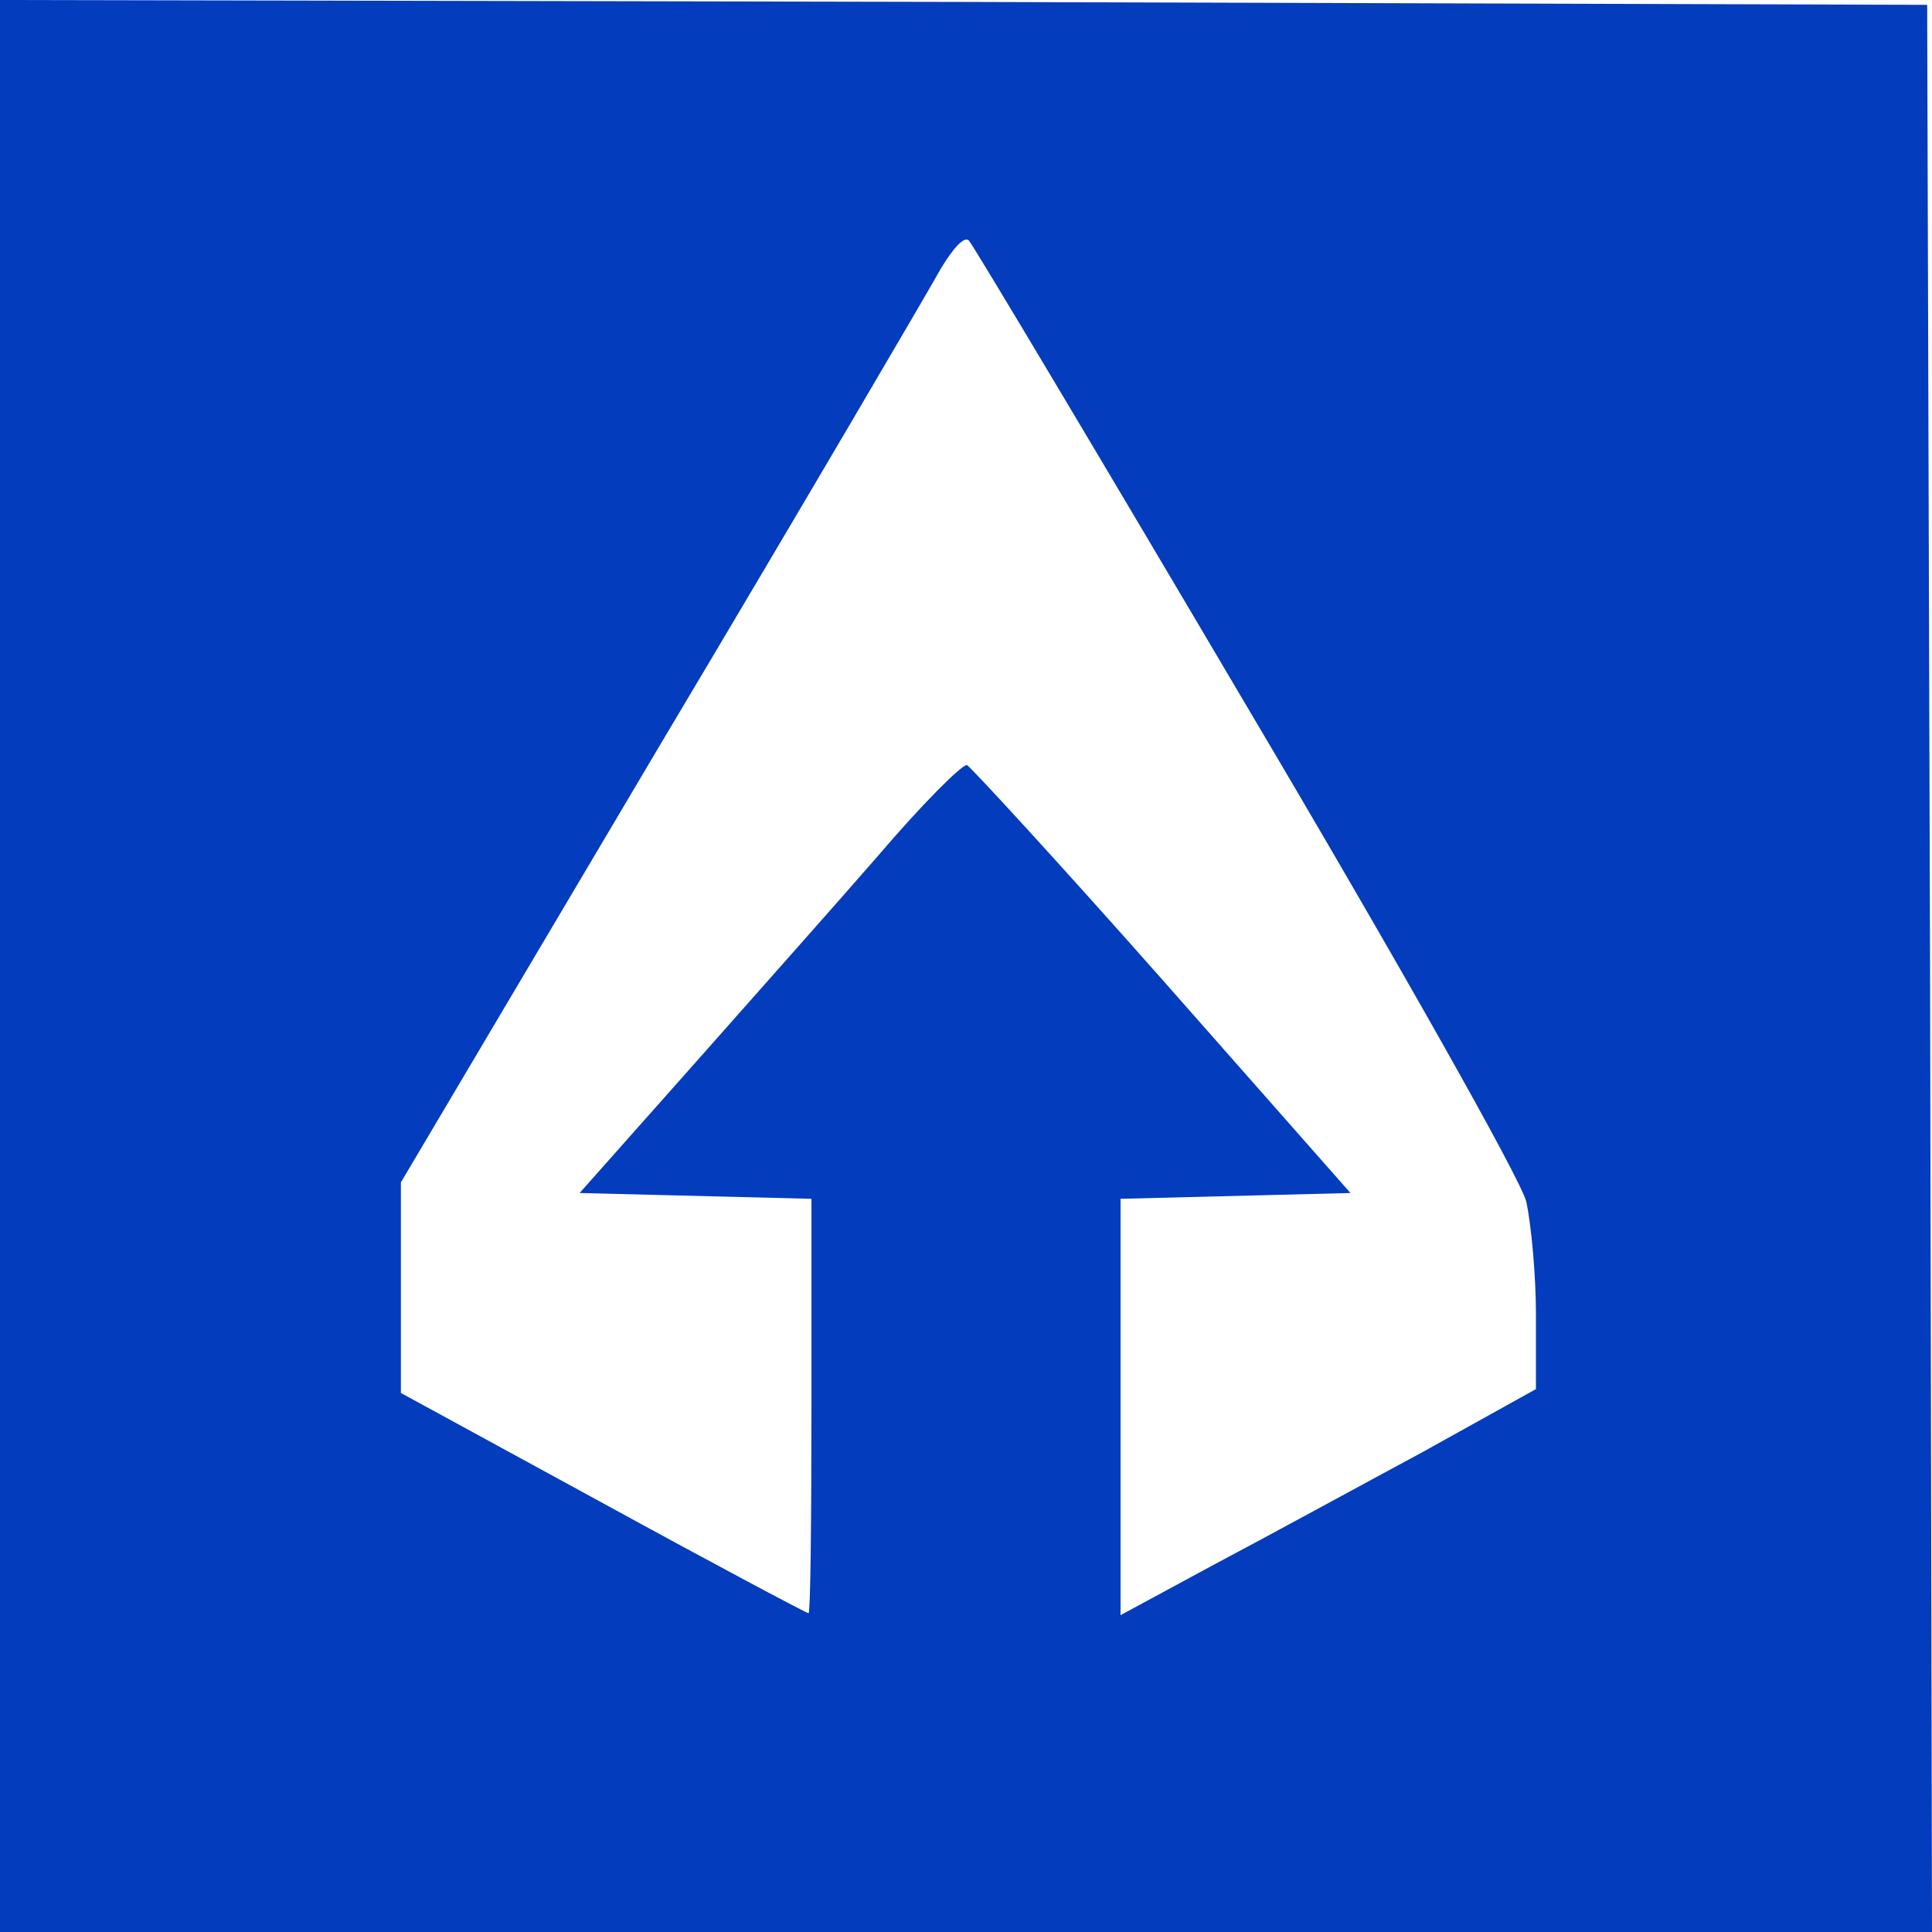 <?xml version="1.0" standalone="no"?>
<!DOCTYPE svg PUBLIC "-//W3C//DTD SVG 20010904//EN"
 "http://www.w3.org/TR/2001/REC-SVG-20010904/DTD/svg10.dtd">
<svg version="1.0" xmlns="http://www.w3.org/2000/svg"
 width="200pt" height="200pt" viewBox="0 0 200 200"
 preserveAspectRatio="xMidYMid meet">
<g transform="translate(0,200) scale(0.1,-0.1)"
fill="#043cbe" stroke="none">
<path d="M0 1000 l0 -1000 1000 0 1000 0 -2 997 -3 998 -997 3 -998 2 0 -1000z
m1290 270 c157 -265 285 -492 290 -514 5 -23 10 -75 10 -117 l0 -77 -117 -65
c-65 -35 -162 -88 -215 -116 l-98 -53 0 216 0 215 119 3 119 3 -194 220 c-107
121 -199 221 -203 223 -5 1 -47 -41 -93 -95 -47 -54 -136 -154 -197 -223
l-111 -125 120 -3 120 -3 0 -214 c0 -118 -1 -215 -3 -215 -2 0 -98 51 -213
114 l-209 114 0 109 0 109 269 454 c149 250 279 472 290 492 12 20 24 34 29
29 4 -4 133 -220 287 -481z"/>
</g>
</svg>
